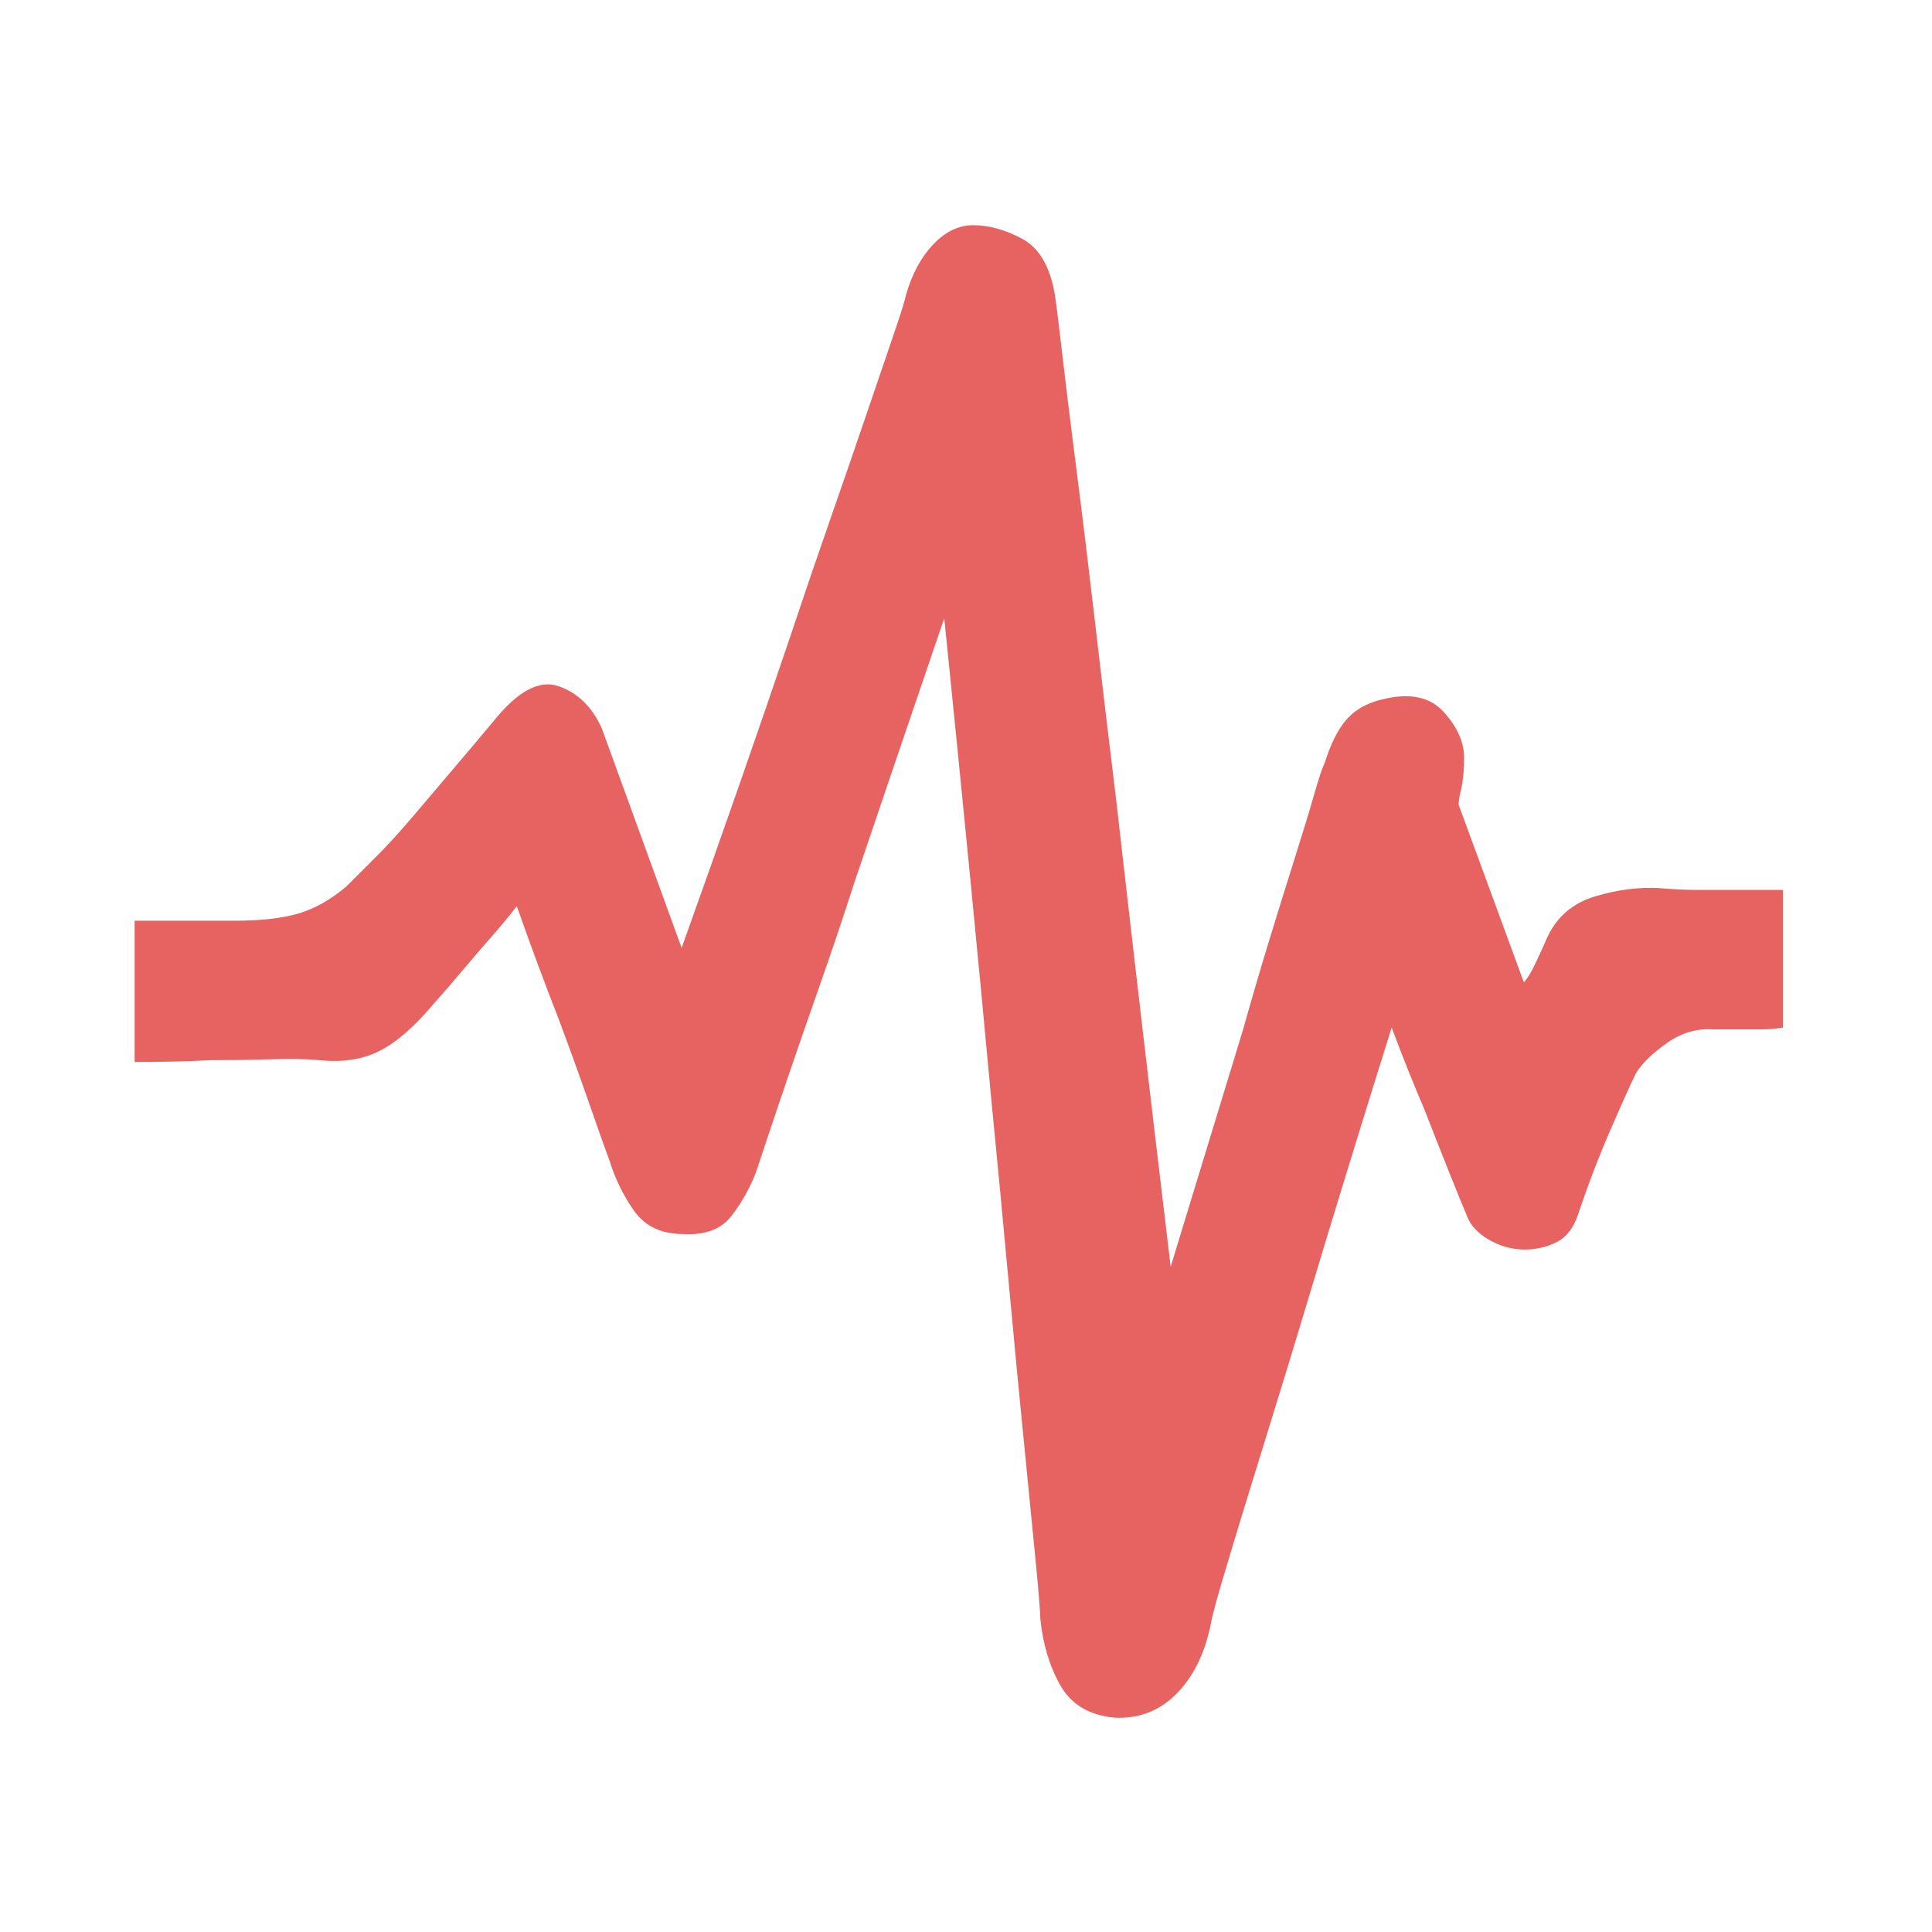 <svg viewBox="0 0 1024 1024"><path fill="#e66362" d="M71.36 488h52.8q21.12 0 34.08-3.84t25.44-14.4l15.36-15.36q9.6-9.6 20.16-22.08t21.6-25.44 20.64-24.48q19.2-24 34.56-18.72t23.04 22.56l42.24 116.16q32.64-91.2 57.6-165.12 10.56-31.68 21.12-61.92t19.2-55.68 14.4-42.24 6.72-21.6q4.8-16.32 14.4-26.4t21.12-10.08q12.48 0 25.92 7.2t17.28 29.28q.96 5.76 3.84 30.72t7.68 62.4T580.64 332t11.04 92.64q12.48 110.4 28.8 246.72 21.12-69.12 38.4-125.76 6.72-24 13.92-47.52t13.44-43.2 10.08-33.12 5.76-17.28q4.8-15.36 11.52-23.04t18.24-10.56q22.08-5.76 33.12 6.24T776 401.6q0 10.56-1.92 18.24-.96 3.84-.96 6.72l34.56 94.08q.96-.96 2.88-3.84 2.88-4.8 9.6-20.16 7.68-16.32 25.44-21.6t34.08-4.32q10.56.96 21.12.96h44.16v72.96q-5.76.96-11.52.96h-24.96q-13.44-.96-24.96 7.2t-16.32 15.84q-3.84 7.68-13.44 29.76t-17.28 45.12q-3.84 11.52-12.48 15.36t-17.76 3.36-17.28-5.28-11.04-11.52-9.6-23.52-13.44-34.08q-8.64-20.16-17.28-43.2-24.96 79.68-45.12 146.88-8.64 28.8-17.28 56.64t-15.84 51.36-12 39.84-5.76 22.08q-4.8 23.04-18.24 36.48t-32.64 12.48q-20.16-1.92-28.8-17.28t-10.56-35.52q0-4.8-2.4-29.76t-6.24-63.36-8.16-85.44-9.12-96q-10.56-114.24-24.96-255.36-26.88 78.72-48 141.12-8.64 26.88-17.76 52.8t-16.32 47.04-12 35.52l-5.76 17.28q-4.8 12.48-12.96 23.04t-25.44 9.6q-17.28 0-25.92-12t-13.44-27.36q-2.88-7.68-10.56-29.76T296 539.84q-10.56-26.88-22.08-59.52-6.72 8.64-14.4 17.28-6.72 7.68-14.4 16.8t-15.36 17.76q-15.36 18.24-28.8 24.96t-31.68 4.8q-9.6-.96-25.44-.48t-32.16.48q-18.24.96-40.32.96V488z"/></svg>